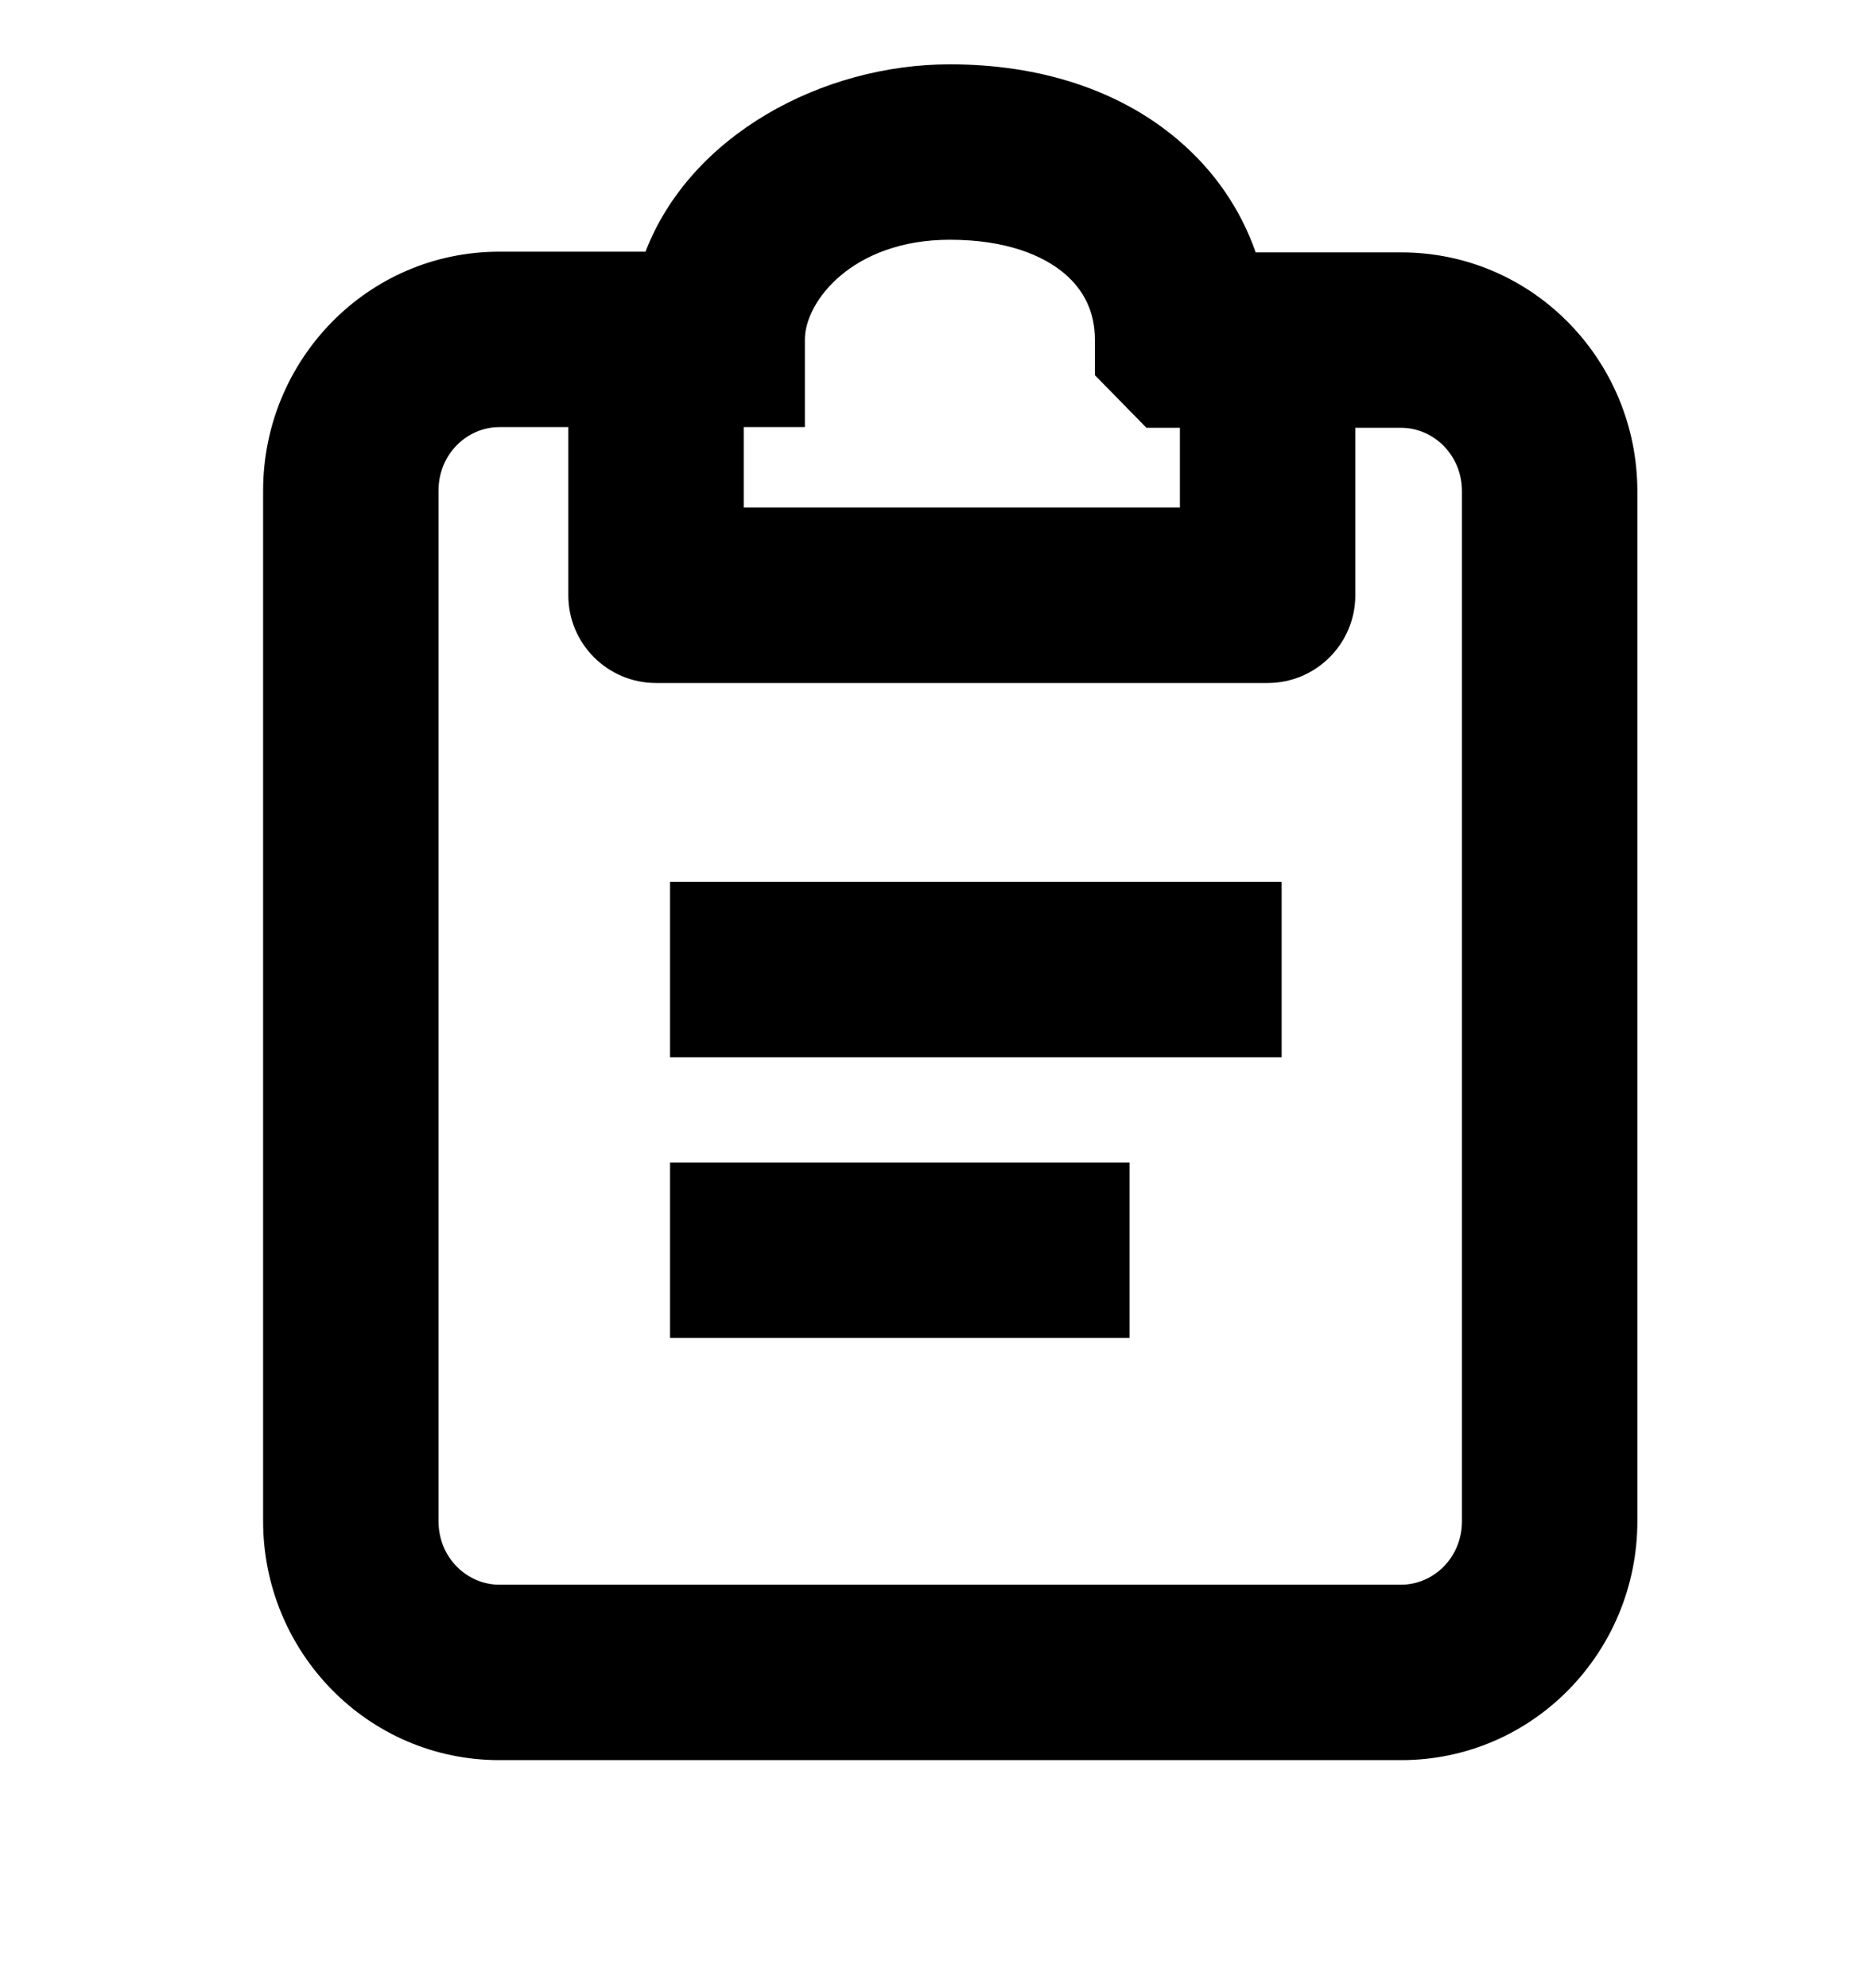 <svg width="16" height="17" viewBox="0 0 16 17" fill="none" xmlns="http://www.w3.org/2000/svg">
<g clip-path="url(#clip0_697_2571)">
<path d="M10.96 9.04H5.73V7.54H10.96V9.04Z" fill="black"/>
<path d="M9.66 11.44H5.73V9.94H9.66V11.44Z" fill="black"/>
<path fill-rule="evenodd" clip-rule="evenodd" d="M8.123 0.55C7.035 0.55 5.905 1.152 5.52 2.152H4.27C3.142 2.152 2.25 3.079 2.25 4.195V13.007C2.25 14.123 3.142 15.05 4.27 15.05H11.982C13.111 15.05 14.002 14.123 14.002 13.007V4.201C14.002 3.086 13.111 2.158 11.982 2.158H10.738C10.61 1.791 10.386 1.461 10.075 1.197C9.573 0.769 8.891 0.55 8.123 0.55ZM6.883 2.902C6.883 2.58 7.288 2.05 8.123 2.05C8.612 2.05 8.925 2.188 9.103 2.339C9.275 2.485 9.363 2.676 9.363 2.902V3.208L9.804 3.658H10.09V4.34H6.36V3.652H6.883V2.902ZM4.86 3.652H4.27C3.995 3.652 3.75 3.882 3.75 4.195V13.007C3.75 13.32 3.995 13.55 4.27 13.55H11.982C12.257 13.55 12.502 13.32 12.502 13.007V4.201C12.502 3.888 12.257 3.658 11.982 3.658H11.59V5.09C11.59 5.504 11.254 5.84 10.84 5.84H5.61C5.196 5.84 4.86 5.504 4.86 5.09V3.652Z" fill="black"/>
</g>
<defs>
<clipPath id="clip0_697_2571">
<rect width="16" height="16" fill="white" transform="translate(0 0.099)"/>
</clipPath>
</defs>
</svg>
